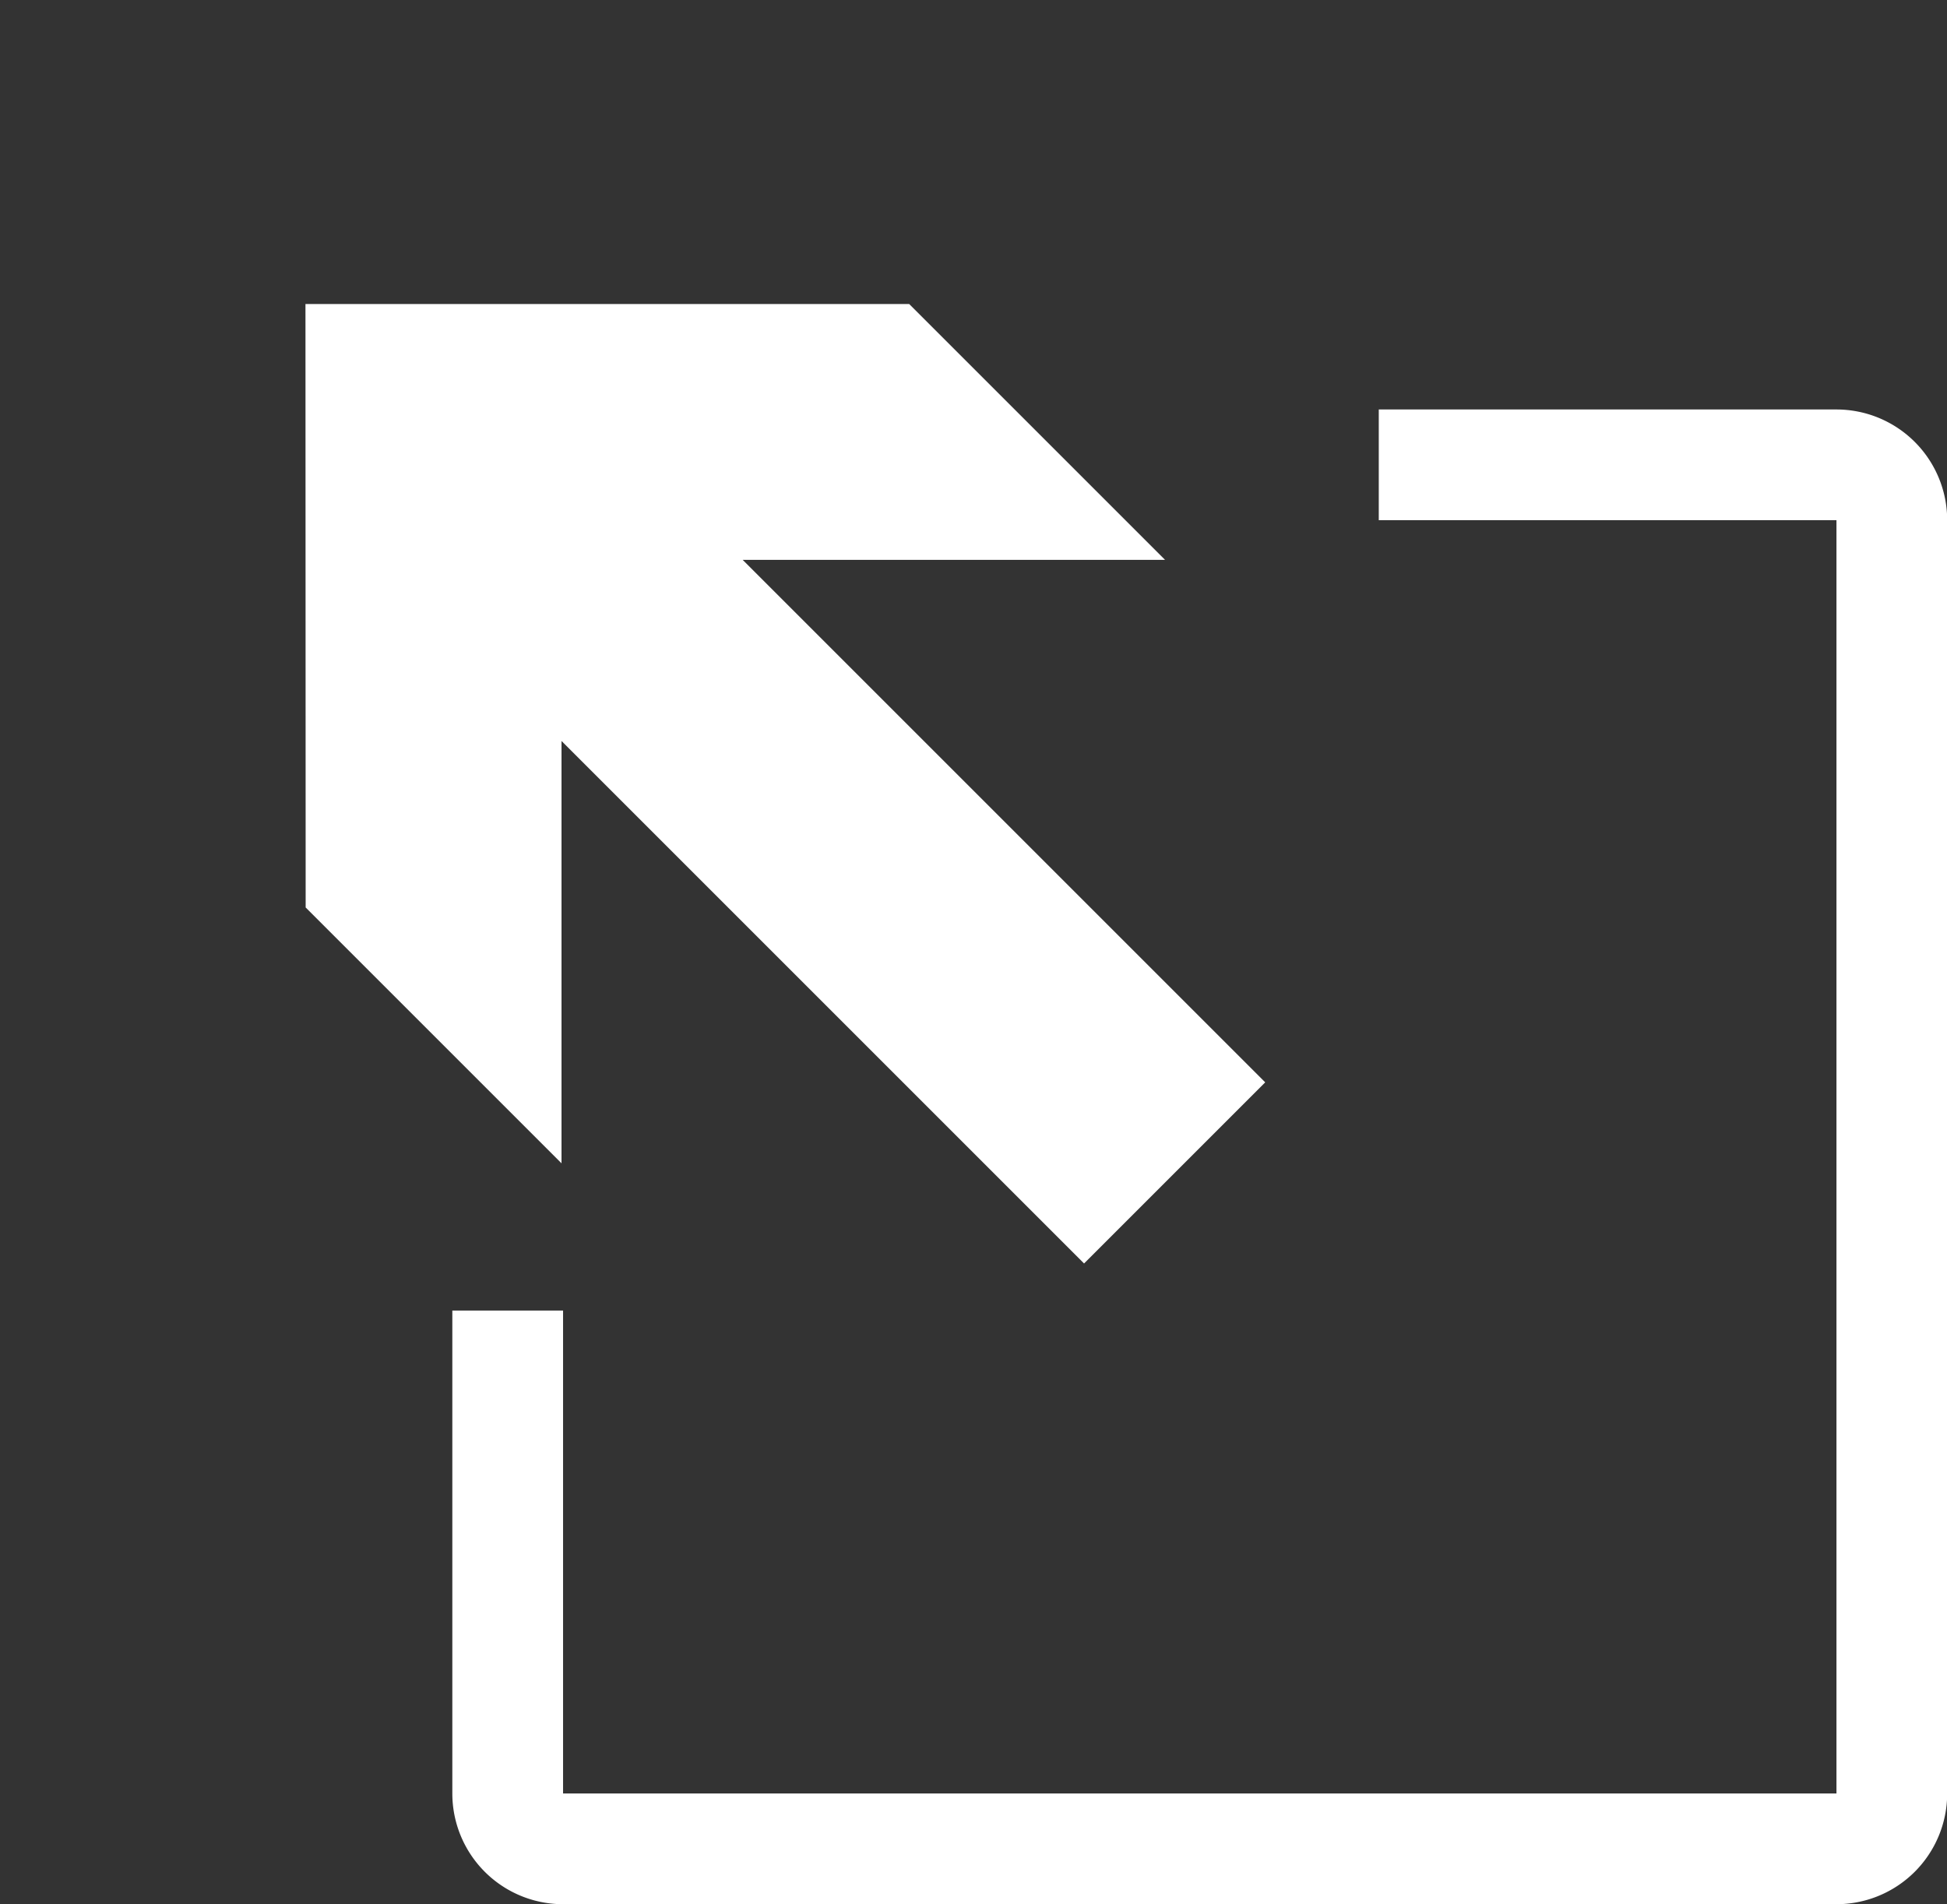 <svg id="Layer_1" data-name="Layer 1" xmlns="http://www.w3.org/2000/svg" xmlns:xlink="http://www.w3.org/1999/xlink" viewBox="0 0 105.5 103.19"><rect x="0" y="0" width="105.5" height="103.19" fill="#333333" stroke="none"/><defs><style>.cls-1,.cls-3{fill:none;}.cls-2{fill:#fff;}.cls-3{stroke:#fff;stroke-miterlimit:10;stroke-width:6px;}</style><symbol id="Arrow_28" data-name="Arrow 28" viewBox="0 0 45.72 31.75"><rect class="cls-1" width="45.72" height="31.75"/><polygon class="cls-2" points="0 11.11 27.49 11.11 16.38 0 29.84 0 45.72 15.88 29.84 31.75 16.38 31.75 27.49 20.64 0 20.64 0 11.11"/></symbol></defs><title>popout</title><path class="cls-3" d="M294.31,320.27h24.8a3,3,0,0,1,3,3v69a3,3,0,0,1-3,3h-69a3,3,0,0,1-3-3V366.1" transform="translate(-219.6 -295.08)"/><use id="Arrow_28-3" data-name="Arrow 28" width="45.72" height="31.75" transform="matrix(-1.03, -1.03, -1.03, 1.03, 80, 47.21)" xlink:href="#Arrow_28"/></svg>